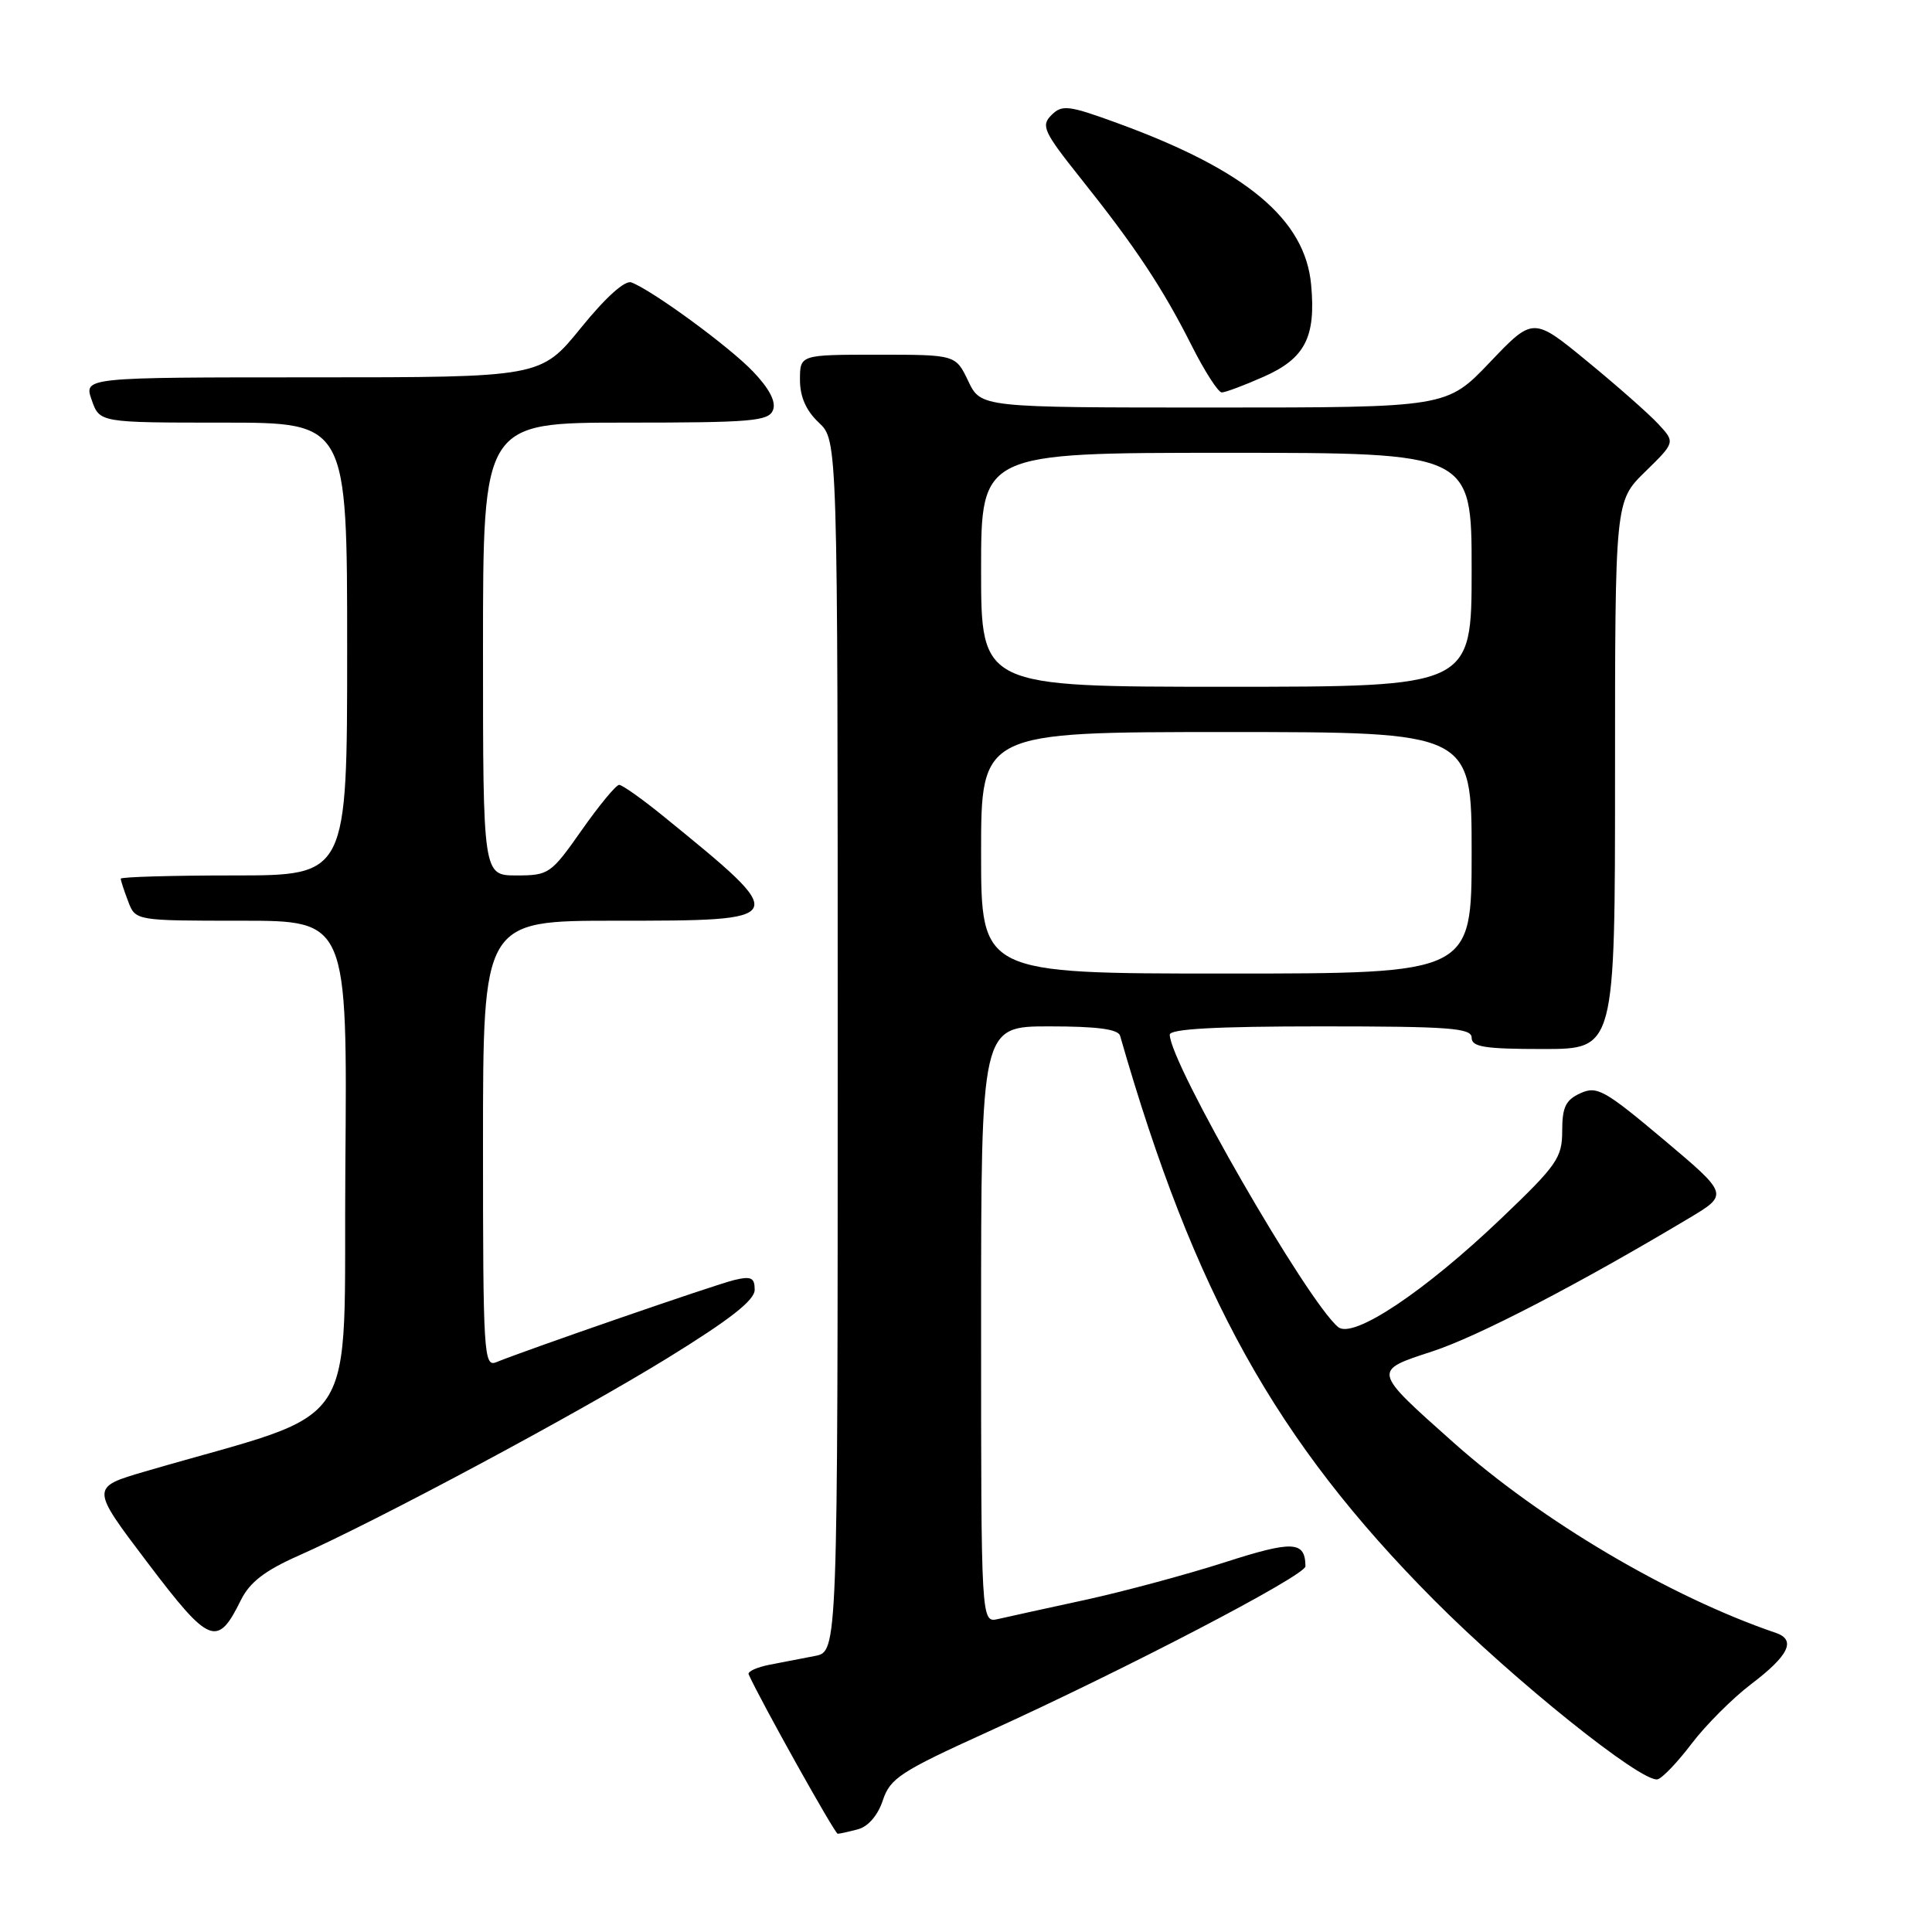 <?xml version="1.0" encoding="UTF-8" standalone="no"?>
<!DOCTYPE svg PUBLIC "-//W3C//DTD SVG 1.1//EN" "http://www.w3.org/Graphics/SVG/1.1/DTD/svg11.dtd" >
<svg xmlns="http://www.w3.org/2000/svg" xmlns:xlink="http://www.w3.org/1999/xlink" version="1.1" viewBox="0 0 256 256">
 <g >
 <path fill="currentColor"
d=" M 113.71 242.38 C 115.05 242.02 116.34 240.51 116.98 238.55 C 117.95 235.63 119.33 234.73 130.78 229.53 C 149.05 221.24 173.00 208.76 172.98 207.54 C 172.94 204.18 171.34 204.10 162.24 207.03 C 157.18 208.65 148.87 210.89 143.77 212.00 C 138.67 213.11 133.49 214.24 132.25 214.53 C 130.00 215.04 130.00 215.04 130.00 175.52 C 130.00 136.00 130.00 136.00 139.03 136.00 C 145.40 136.00 148.17 136.37 148.42 137.25 C 158.24 171.48 169.06 190.93 190.00 212.00 C 200.61 222.67 217.54 236.25 219.64 235.77 C 220.26 235.62 222.30 233.49 224.16 231.03 C 226.03 228.57 229.57 225.03 232.03 223.16 C 237.03 219.37 238.03 217.30 235.32 216.37 C 221.27 211.58 204.27 201.54 192.58 191.13 C 181.81 181.54 181.84 181.66 189.78 179.07 C 195.81 177.10 209.07 170.22 223.78 161.43 C 229.07 158.27 229.07 158.27 220.45 151.01 C 212.61 144.42 211.61 143.86 209.41 144.86 C 207.46 145.75 207.00 146.70 207.00 149.85 C 207.00 153.40 206.32 154.39 198.96 161.41 C 188.77 171.15 179.28 177.48 177.31 175.84 C 173.21 172.44 155.00 140.82 155.00 137.10 C 155.00 136.34 161.09 136.00 175.00 136.00 C 192.11 136.00 195.00 136.22 195.00 137.50 C 195.00 138.73 196.72 139.00 204.50 139.00 C 214.00 139.00 214.00 139.00 214.00 102.70 C 214.00 66.41 214.00 66.41 217.99 62.51 C 221.98 58.61 221.98 58.61 219.74 56.19 C 218.51 54.86 214.27 51.12 210.32 47.88 C 203.15 41.99 203.15 41.99 197.42 48.00 C 191.70 54.00 191.70 54.00 160.83 54.00 C 129.97 54.00 129.97 54.00 128.30 50.50 C 126.63 47.00 126.63 47.00 116.31 47.00 C 106.00 47.00 106.00 47.00 106.00 50.33 C 106.00 52.58 106.81 54.41 108.50 56.00 C 111.00 58.35 111.00 58.35 111.00 138.59 C 111.00 218.84 111.00 218.84 108.00 219.42 C 106.35 219.74 103.63 220.27 101.95 220.59 C 100.27 220.92 99.03 221.49 99.20 221.86 C 100.79 225.40 110.62 242.99 111.00 242.98 C 111.28 242.98 112.49 242.71 113.71 242.38 Z  M 31.92 212.02 C 33.09 209.66 35.08 208.12 39.50 206.16 C 49.97 201.52 76.38 187.38 88.40 179.98 C 96.74 174.84 100.00 172.29 100.00 170.90 C 100.00 169.29 99.53 169.07 97.25 169.62 C 94.77 170.22 70.04 178.76 65.75 180.50 C 64.11 181.17 64.00 179.41 64.00 151.61 C 64.00 122.00 64.00 122.00 81.53 122.00 C 104.88 122.00 104.89 121.98 88.02 108.25 C 85.15 105.91 82.46 104.00 82.04 104.00 C 81.63 104.00 79.40 106.70 77.08 110.00 C 73.01 115.80 72.72 116.00 68.44 116.00 C 64.00 116.00 64.00 116.00 64.00 86.00 C 64.00 56.00 64.00 56.00 82.89 56.00 C 99.61 56.00 101.86 55.81 102.43 54.33 C 102.85 53.23 101.95 51.50 99.78 49.23 C 96.62 45.92 86.50 38.51 83.66 37.42 C 82.81 37.10 80.25 39.40 76.97 43.45 C 71.65 50.00 71.65 50.00 41.38 50.00 C 11.10 50.00 11.10 50.00 12.15 53.00 C 13.20 56.00 13.20 56.00 29.60 56.00 C 46.00 56.00 46.00 56.00 46.00 86.00 C 46.00 116.00 46.00 116.00 31.00 116.00 C 22.75 116.00 16.00 116.20 16.00 116.43 C 16.00 116.67 16.44 118.02 16.98 119.43 C 17.95 122.00 17.95 122.00 31.99 122.00 C 46.03 122.00 46.03 122.00 45.76 154.64 C 45.47 190.94 48.43 186.44 19.25 194.97 C 11.99 197.09 11.99 197.09 19.55 207.06 C 27.78 217.93 28.81 218.34 31.92 212.02 Z  M 167.42 49.93 C 172.93 47.50 174.38 44.68 173.73 37.71 C 172.93 29.06 165.16 22.57 148.19 16.36 C 141.57 13.94 140.74 13.84 139.32 15.25 C 137.91 16.66 138.27 17.45 143.22 23.66 C 150.42 32.68 154.06 38.17 157.88 45.75 C 159.61 49.19 161.42 52.00 161.89 52.00 C 162.36 52.00 164.85 51.07 167.42 49.93 Z  M 130.00 113.00 C 130.00 97.00 130.00 97.00 162.50 97.00 C 195.00 97.00 195.00 97.00 195.00 113.00 C 195.00 129.00 195.00 129.00 162.50 129.00 C 130.00 129.00 130.00 129.00 130.00 113.00 Z  M 130.00 75.50 C 130.00 60.00 130.00 60.00 162.50 60.00 C 195.00 60.00 195.00 60.00 195.00 75.50 C 195.00 91.00 195.00 91.00 162.50 91.00 C 130.00 91.00 130.00 91.00 130.00 75.50 Z "/>
</g>
</svg>